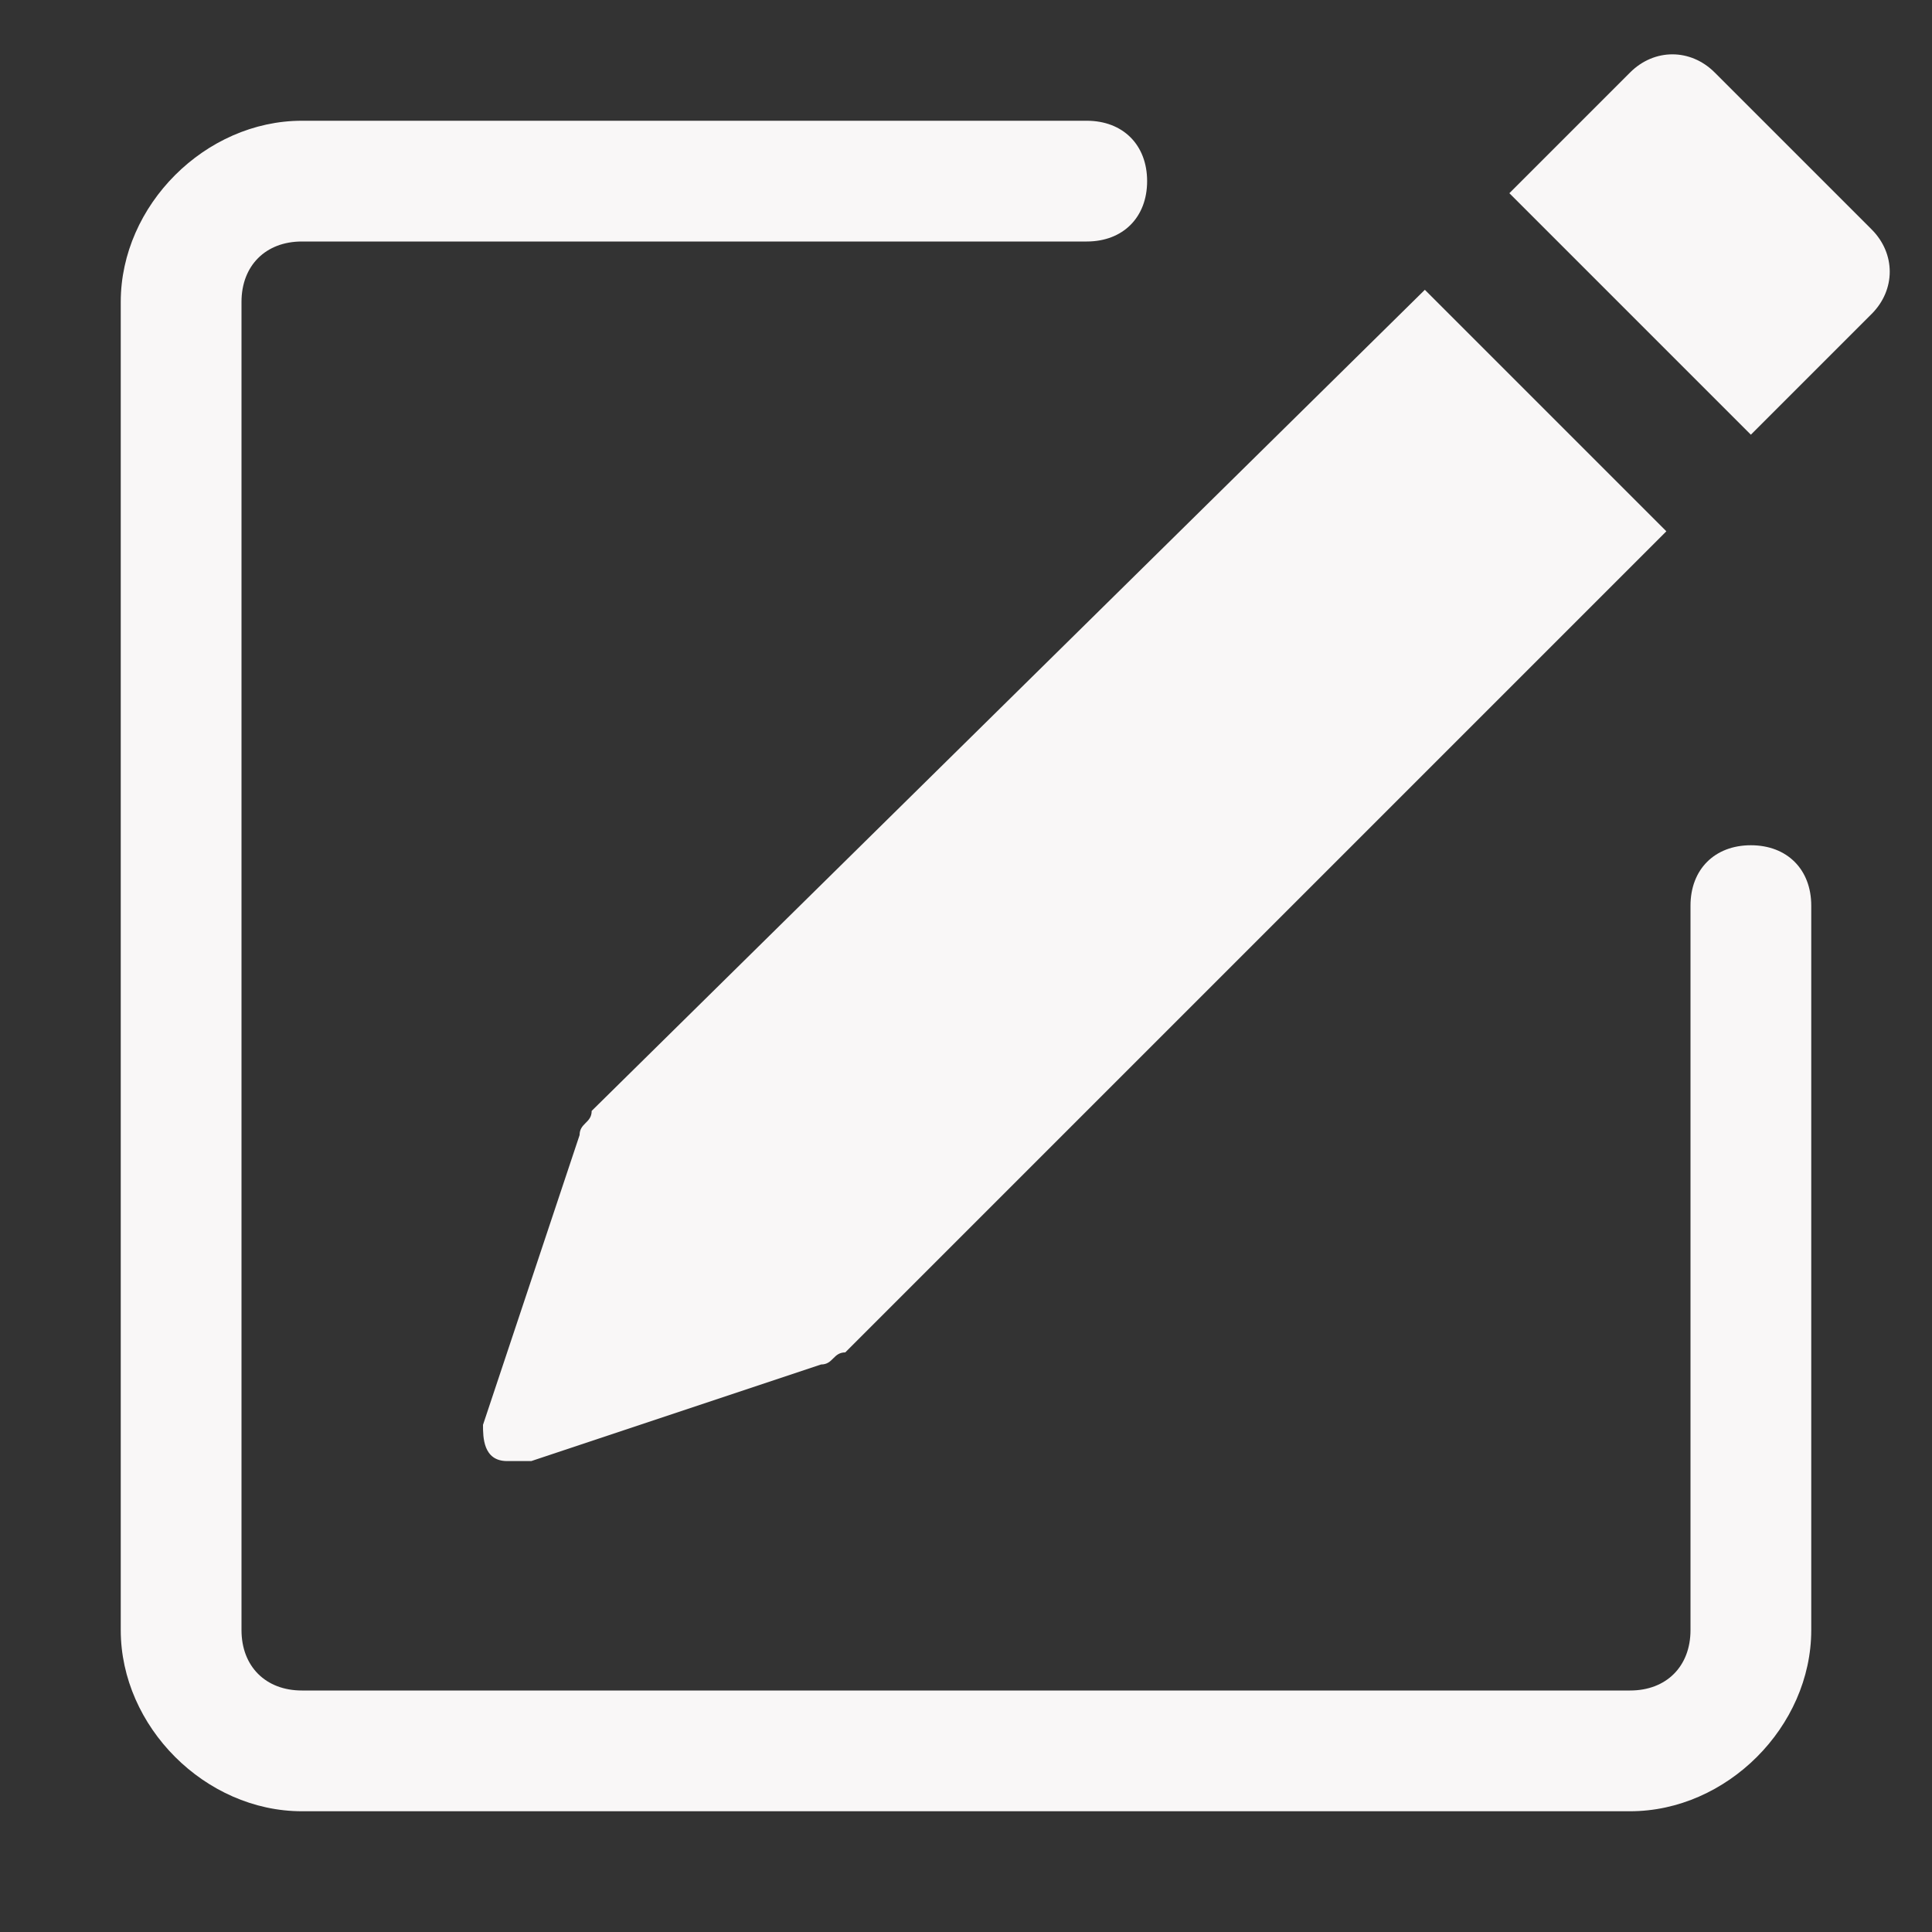 <?xml version="1.0" encoding="utf-8"?>
<!-- Generator: Adobe Illustrator 25.0.0, SVG Export Plug-In . SVG Version: 6.00 Build 0)  -->
<svg version="1.1" id="Camada_1" xmlns="http://www.w3.org/2000/svg" xmlns:xlink="http://www.w3.org/1999/xlink" x="0px" y="0px"
	 viewBox="0 0 16 16" style="enable-background:new 0 0 16 16;" xml:space="preserve">
<rect x="0" y="0" width="16" height="16" fill="#333333" stroke="none"/>
<style type="text/css">
	.st0{fill:#F9F7F7;}
	.st1{fill-rule:evenodd;clip-rule:evenodd;fill:#F9F7F7;}
</style>
<path class="st0" d="M15.5,1.9c0.2,0.2,0.2,0.5,0,0.7l-1,1l-2-2l1-1c0.2-0.2,0.5-0.2,0.7,0L15.5,1.9L15.5,1.9z M13.8,4.4l-2-2
	L4.9,9.2C4.9,9.3,4.8,9.3,4.8,9.4L4,11.8c0,0.1,0,0.3,0.2,0.3c0.1,0,0.1,0,0.2,0l2.4-0.8c0.1,0,0.1-0.1,0.2-0.1L13.8,4.4L13.8,4.4z"
	/>
<path class="st1" d="M1,13.5C1,14.3,1.7,15,2.5,15h11c0.8,0,1.5-0.7,1.5-1.5v-6C15,7.2,14.8,7,14.5,7S14,7.2,14,7.5v6
	c0,0.3-0.2,0.5-0.5,0.5h-11C2.2,14,2,13.8,2,13.5v-11C2,2.2,2.2,2,2.5,2H9c0.3,0,0.5-0.2,0.5-0.5S9.3,1,9,1H2.5C1.7,1,1,1.7,1,2.5
	V13.5z"/>
</svg>
